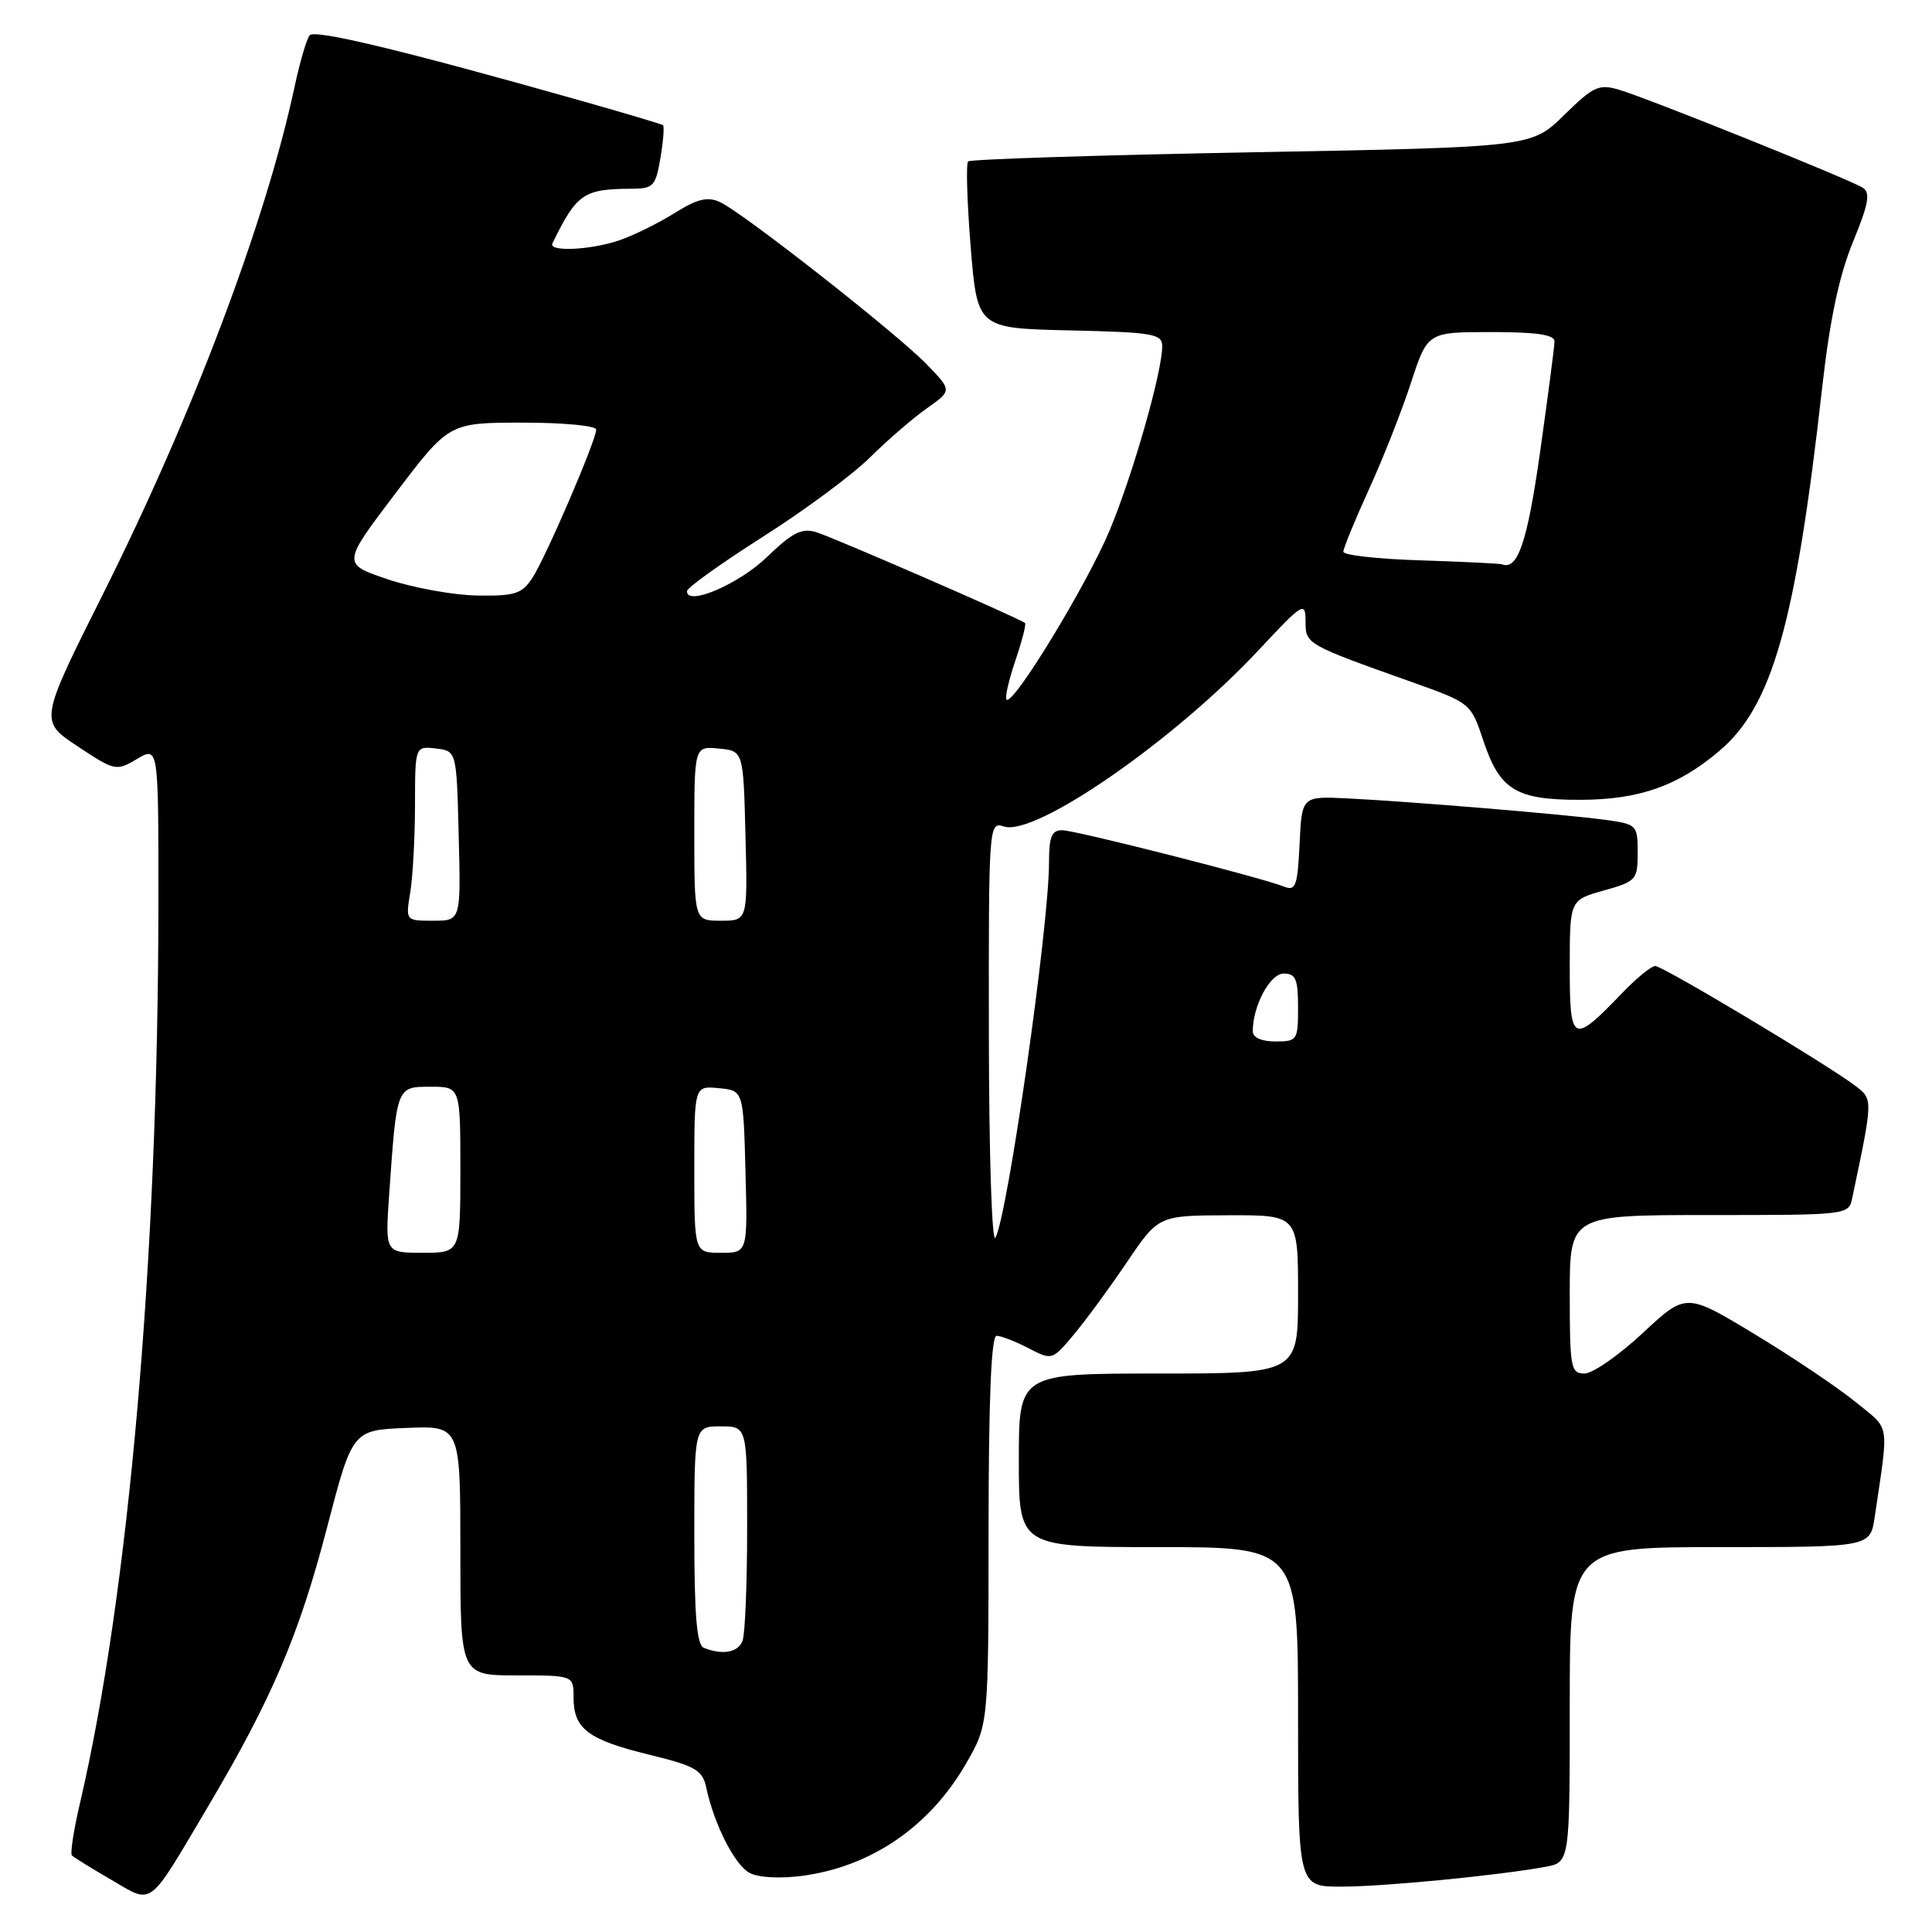 <?xml version="1.0" encoding="UTF-8" standalone="no"?>
<!DOCTYPE svg PUBLIC "-//W3C//DTD SVG 1.1//EN" "http://www.w3.org/Graphics/SVG/1.1/DTD/svg11.dtd" >
<svg xmlns="http://www.w3.org/2000/svg" xmlns:xlink="http://www.w3.org/1999/xlink" version="1.1" viewBox="0 0 256 256">
 <g >
 <path fill="currentColor"
d=" M 27.59 239.33 C 36.00 225.14 39.64 216.61 43.31 202.50 C 46.70 189.50 46.70 189.50 53.85 189.21 C 61.00 188.91 61.00 188.91 61.00 205.46 C 61.00 222.00 61.00 222.00 68.50 222.00 C 76.00 222.00 76.00 222.00 76.00 224.93 C 76.00 229.07 77.91 230.52 85.96 232.49 C 92.17 234.01 93.08 234.53 93.58 236.86 C 94.63 241.76 97.35 247.11 99.32 248.17 C 100.47 248.79 103.35 248.95 106.29 248.56 C 115.47 247.34 123.23 242.01 128.05 233.61 C 130.98 228.50 130.98 228.50 130.99 202.75 C 131.00 185.44 131.34 177.00 132.05 177.00 C 132.63 177.00 134.52 177.73 136.26 178.63 C 139.40 180.26 139.43 180.25 142.25 176.88 C 143.82 175.02 146.99 170.70 149.30 167.28 C 153.50 161.06 153.50 161.06 162.75 161.03 C 172.00 161.00 172.00 161.00 172.00 171.50 C 172.00 182.00 172.00 182.00 153.50 182.00 C 135.00 182.00 135.00 182.00 135.00 193.50 C 135.00 205.00 135.00 205.00 153.50 205.00 C 172.00 205.00 172.00 205.00 172.00 227.50 C 172.00 250.00 172.00 250.00 177.75 249.99 C 183.40 249.98 198.36 248.53 204.75 247.37 C 208.00 246.78 208.00 246.78 208.00 225.89 C 208.00 205.00 208.00 205.00 227.91 205.00 C 247.82 205.00 247.82 205.00 248.41 201.00 C 250.30 188.15 250.54 189.58 245.82 185.73 C 243.44 183.80 237.43 179.76 232.46 176.76 C 223.41 171.29 223.41 171.29 217.66 176.65 C 214.50 179.59 211.03 182.00 209.95 182.00 C 208.14 182.00 208.00 181.25 208.00 171.50 C 208.00 161.00 208.00 161.00 226.48 161.00 C 244.84 161.00 244.97 160.99 245.43 158.75 C 248.21 145.53 248.21 145.67 245.79 143.84 C 241.98 140.96 220.33 128.00 219.33 128.00 C 218.81 128.00 216.84 129.61 214.95 131.58 C 208.35 138.44 208.00 138.26 208.00 128.17 C 208.00 119.26 208.00 119.26 212.50 118.00 C 216.81 116.79 217.00 116.58 217.00 112.98 C 217.00 109.32 216.89 109.21 212.75 108.64 C 207.56 107.92 186.70 106.19 178.50 105.79 C 172.50 105.50 172.50 105.50 172.20 111.84 C 171.94 117.34 171.68 118.09 170.20 117.50 C 167.11 116.27 142.53 110.02 140.75 110.01 C 139.35 110.00 139.00 110.87 139.00 114.28 C 139.00 122.74 133.52 161.10 131.90 164.00 C 131.43 164.84 131.05 152.98 131.03 137.18 C 131.00 109.08 131.02 108.87 133.05 109.52 C 137.22 110.84 155.59 98.11 166.74 86.18 C 172.66 79.84 172.98 79.64 172.99 82.30 C 173.00 85.37 172.98 85.36 187.20 90.42 C 194.85 93.15 194.90 93.19 196.53 98.08 C 198.73 104.70 200.86 106.00 209.47 105.98 C 217.21 105.95 222.31 104.16 227.79 99.53 C 234.83 93.59 237.92 82.68 241.43 51.50 C 242.45 42.39 243.68 36.59 245.51 32.10 C 247.61 27.00 247.87 25.53 246.82 24.87 C 245.05 23.75 218.28 12.99 214.53 11.89 C 211.86 11.10 211.13 11.44 207.24 15.26 C 202.92 19.50 202.92 19.50 165.86 20.18 C 145.48 20.56 128.57 21.10 128.28 21.39 C 127.99 21.68 128.14 26.77 128.62 32.71 C 129.50 43.50 129.50 43.50 141.75 43.78 C 152.80 44.03 154.00 44.24 154.00 45.87 C 154.00 49.27 150.13 62.84 147.04 70.26 C 144.03 77.47 134.23 93.56 133.37 92.70 C 133.13 92.46 133.66 90.14 134.54 87.54 C 135.42 84.94 136.00 82.69 135.82 82.55 C 135.07 81.93 110.29 71.15 108.14 70.51 C 106.24 69.93 104.98 70.57 101.64 73.80 C 97.89 77.42 90.96 80.38 91.03 78.33 C 91.04 77.87 95.55 74.65 101.03 71.16 C 106.52 67.68 112.92 62.94 115.26 60.63 C 117.59 58.32 121.00 55.38 122.83 54.09 C 126.15 51.75 126.15 51.75 122.83 48.31 C 118.87 44.21 98.41 28.15 95.39 26.77 C 93.75 26.02 92.39 26.35 89.39 28.23 C 87.25 29.57 83.97 31.19 82.10 31.83 C 78.30 33.14 72.64 33.40 73.20 32.25 C 76.41 25.66 77.31 25.04 83.66 25.01 C 86.58 25.00 86.88 24.68 87.51 20.93 C 87.89 18.70 88.04 16.74 87.85 16.59 C 87.66 16.44 82.55 14.92 76.50 13.21 C 53.48 6.70 41.73 3.87 41.04 4.67 C 40.64 5.13 39.74 8.20 39.03 11.50 C 35.22 29.34 25.56 54.92 13.63 78.75 C 5.22 95.54 5.22 95.54 10.28 98.89 C 15.22 102.16 15.39 102.20 18.17 100.56 C 21.00 98.89 21.00 98.89 20.99 119.69 C 20.96 166.69 17.08 211.12 10.59 238.96 C 9.76 242.51 9.28 245.62 9.53 245.86 C 9.78 246.11 12.12 247.56 14.74 249.08 C 20.36 252.35 19.49 253.01 27.59 239.33 Z  M 93.25 218.34 C 92.33 217.97 92.00 214.01 92.00 203.42 C 92.00 189.00 92.00 189.00 95.50 189.00 C 99.00 189.00 99.00 189.00 99.00 202.42 C 99.00 209.80 98.73 216.55 98.39 217.42 C 97.80 218.97 95.73 219.34 93.25 218.34 Z  M 51.57 158.25 C 52.57 143.91 52.53 144.00 57.05 144.00 C 61.00 144.00 61.00 144.00 61.00 155.00 C 61.00 166.00 61.00 166.00 56.01 166.00 C 51.03 166.00 51.03 166.00 51.57 158.25 Z  M 92.00 154.94 C 92.00 143.87 92.00 143.87 95.25 144.19 C 98.50 144.50 98.50 144.50 98.78 155.25 C 99.07 166.00 99.07 166.00 95.53 166.00 C 92.00 166.00 92.00 166.00 92.00 154.94 Z  M 166.00 136.65 C 166.00 133.27 168.29 129.00 170.10 129.00 C 171.69 129.00 172.00 129.74 172.00 133.50 C 172.00 137.83 171.89 138.00 169.00 138.00 C 167.15 138.00 166.00 137.48 166.00 136.65 Z  M 54.36 118.25 C 54.70 116.19 54.98 110.98 54.99 106.68 C 55.00 98.87 55.00 98.87 57.75 99.18 C 60.50 99.50 60.50 99.50 60.78 110.75 C 61.07 122.00 61.07 122.00 57.40 122.00 C 53.74 122.00 53.74 122.00 54.36 118.25 Z  M 92.00 110.44 C 92.00 98.87 92.00 98.87 95.25 99.19 C 98.50 99.50 98.50 99.50 98.78 110.75 C 99.07 122.00 99.07 122.00 95.53 122.00 C 92.00 122.00 92.00 122.00 92.00 110.44 Z  M 51.41 76.77 C 45.31 74.72 45.31 74.72 52.41 65.36 C 59.50 56.01 59.50 56.01 69.25 56.00 C 74.61 56.00 79.00 56.41 79.00 56.92 C 79.00 58.34 72.31 73.88 70.53 76.60 C 69.15 78.69 68.22 78.99 63.23 78.91 C 60.08 78.86 54.76 77.89 51.41 76.77 Z  M 188.25 74.25 C 182.61 74.08 178.00 73.56 178.00 73.11 C 178.00 72.65 179.52 68.96 181.37 64.89 C 183.23 60.83 185.74 54.46 186.95 50.75 C 189.16 44.00 189.16 44.00 197.58 44.00 C 203.66 44.00 206.00 44.35 205.98 45.25 C 205.97 45.94 205.11 52.52 204.07 59.89 C 202.37 71.89 201.11 75.60 199.00 74.77 C 198.72 74.67 193.89 74.43 188.25 74.25 Z "/>
</g>
</svg>